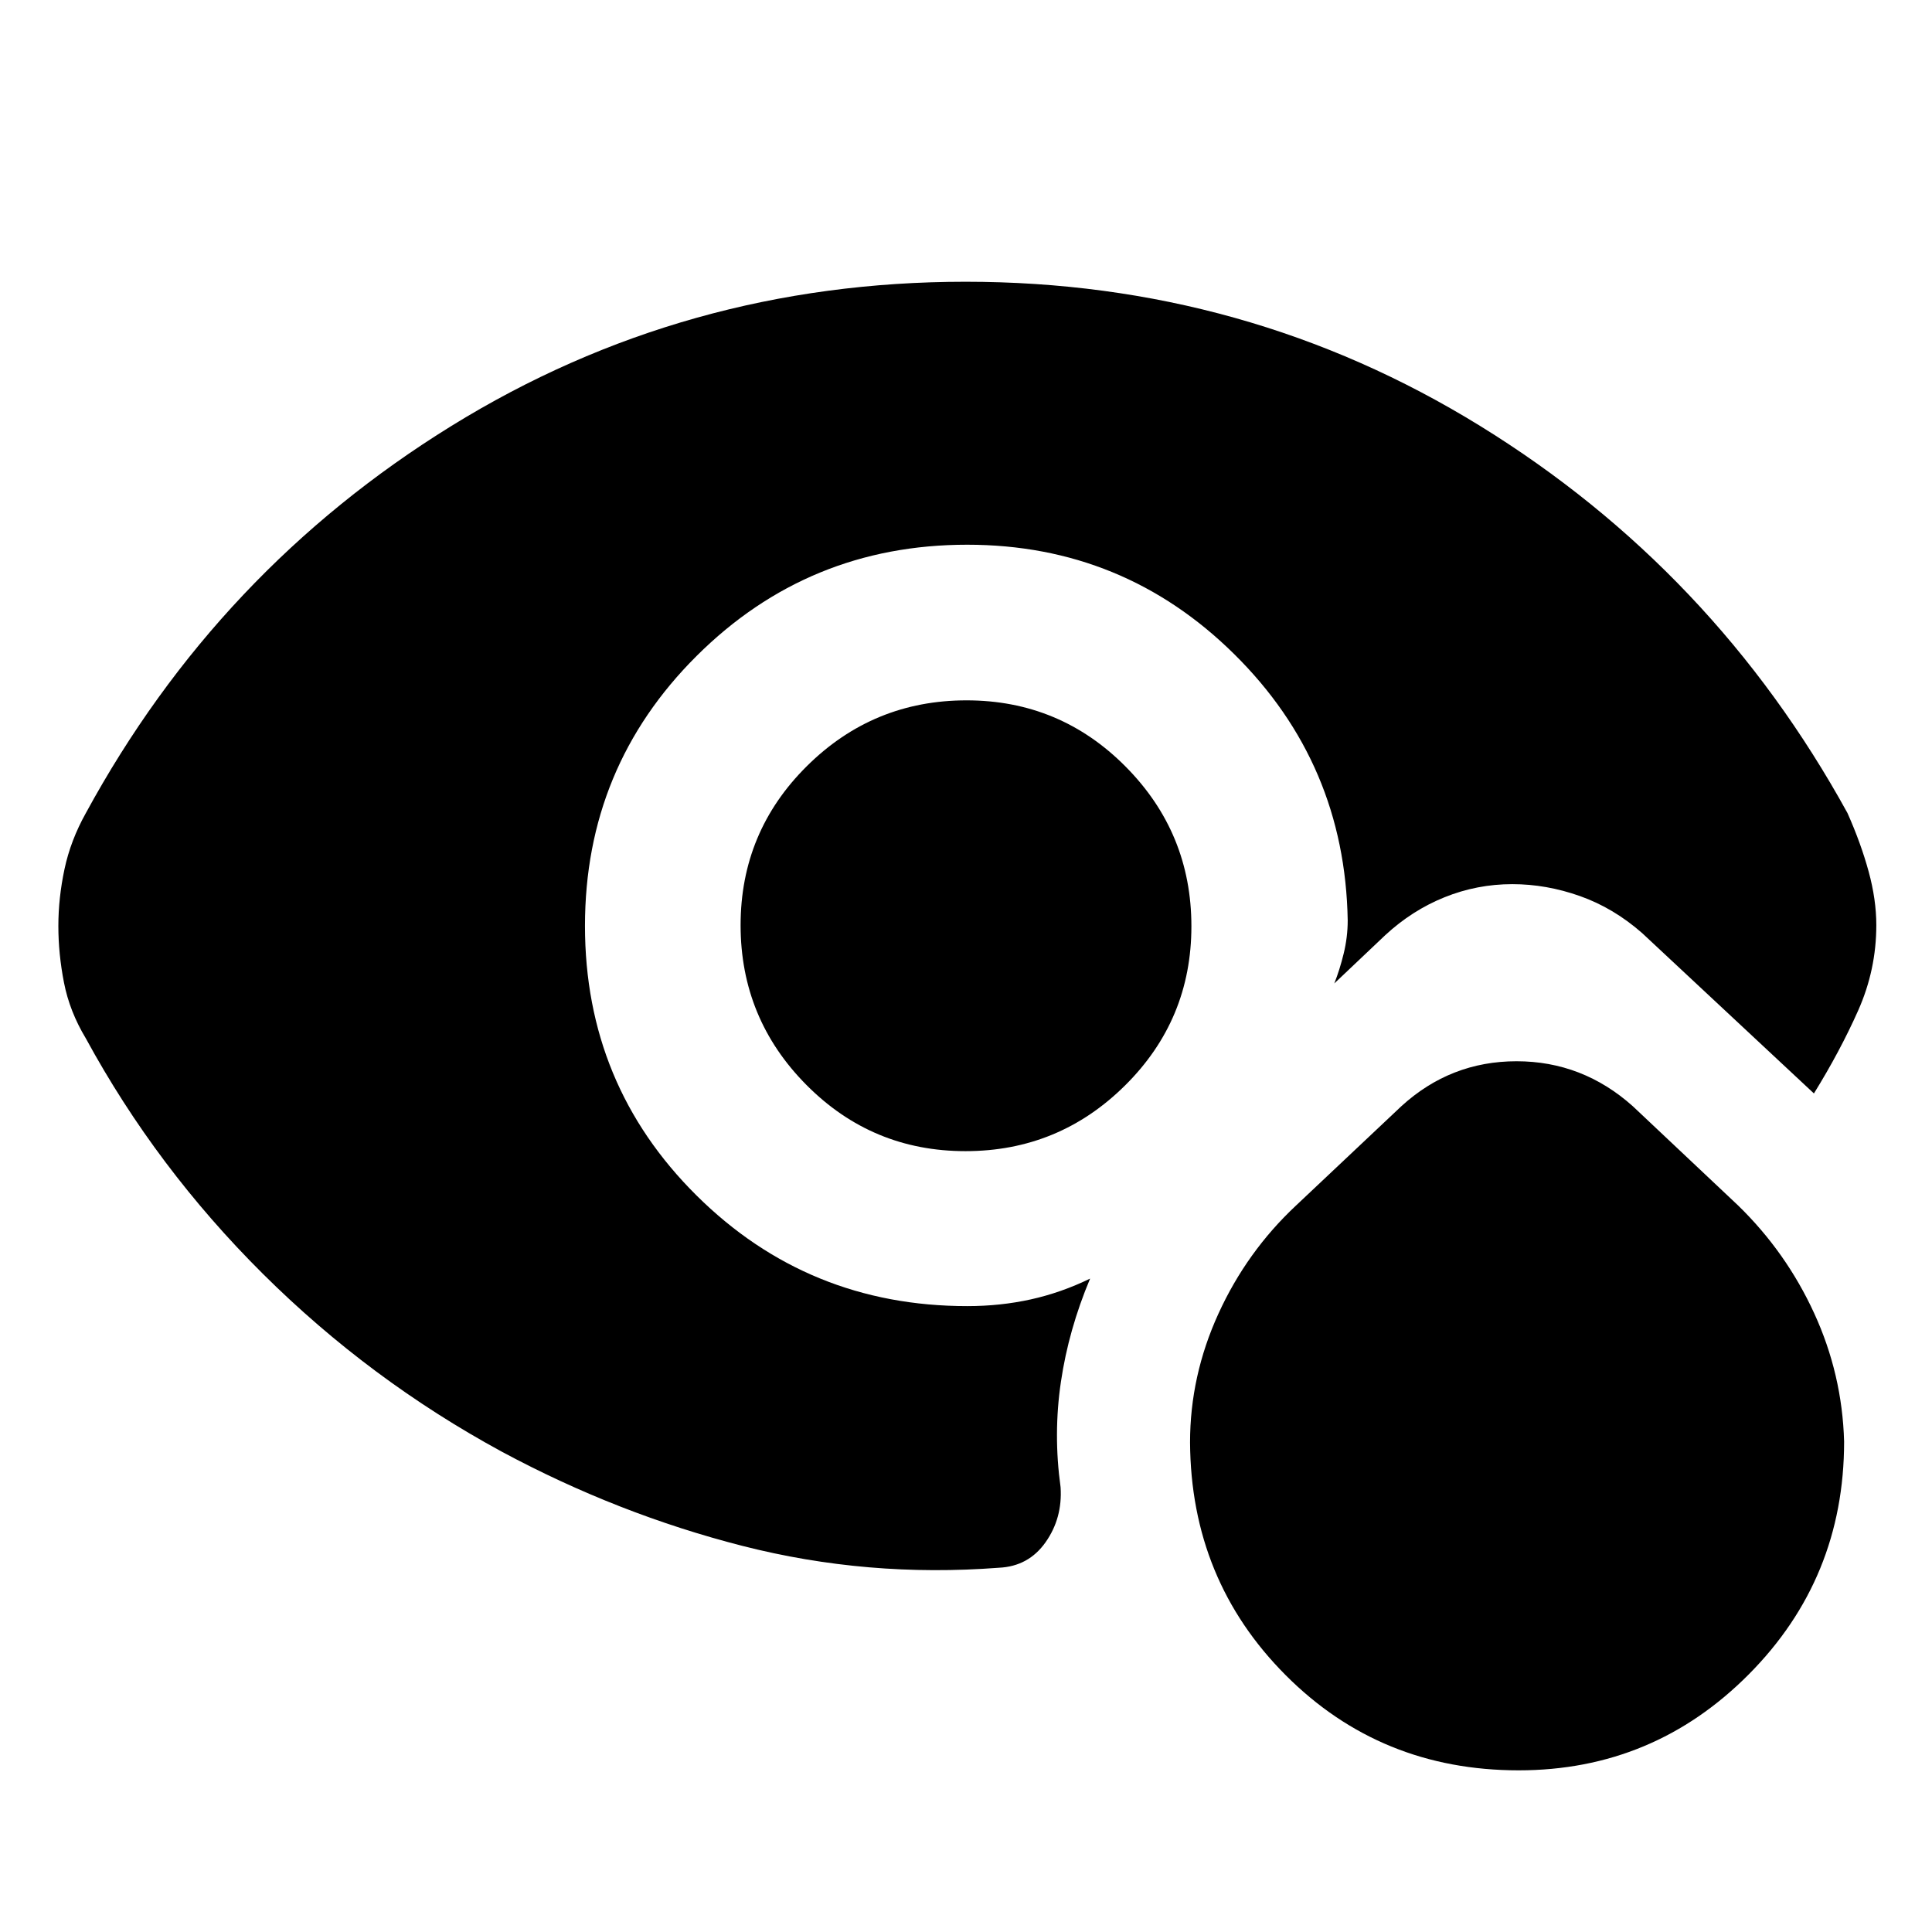 <svg xmlns="http://www.w3.org/2000/svg" height="40" viewBox="0 -960 960 960" width="40"><path d="M754.63-80.33q-68.63 0-115.78-47.28-47.14-47.27-47.52-115.7 0-33.02 14.08-63.89Q619.49-338.06 644-361l52.33-49.33q24.46-22.34 57.23-22.34 32.77 0 57.77 22.34L863.67-361q23.88 23.24 37.79 53.55 13.92 30.31 14.87 63.74 0 68.04-47.39 115.71-47.39 47.67-114.31 47.67ZM480.27-612q46.4 0 79.06 32.94Q592-546.12 592-499.73q0 46.4-32.94 79.06Q526.12-388 479.73-388q-46.4 0-79.06-32.94Q368-453.88 368-500.27q0-46.4 32.94-79.06Q433.88-612 480.27-612Zm-189.6 112.08q0 78.92 55.41 133.92 55.42 55 134.59 55 16.4 0 31.49-3.33 15.09-3.34 29.51-10.34-10.67 25.34-14.5 51.25-3.84 25.91-.17 52.42 1 15.33-7.46 27.33-8.45 12-23.21 12.67Q431-176 369-191.83q-62-15.84-119.67-46.84-65.66-35.66-118.66-88.33t-88-117q-8.08-13.4-10.87-27.71-2.8-14.3-2.8-28.17 0-13.87 3.04-28.21 3.04-14.33 10.63-27.91 65.66-120.67 181.61-192.33Q340.22-820 479.78-820q139.55 0 255.72 71.67Q851.67-676.67 918-556q6.67 15 10.5 29t3.83 26.67q0 22.15-9 42.41-9 20.25-22 41.25L816-496.33q-14.25-12.52-30.96-18.43t-33.57-5.91q-17.53 0-33.66 6.5-16.14 6.5-29.48 18.84l-25.33 24q2.67-6.67 4.67-14.85 2-8.19 2-16.49-1.34-77.89-56.37-132.27-55.04-54.39-132.71-54.39-78.92 0-134.42 55.24-55.5 55.25-55.5 134.17Z"/></svg>